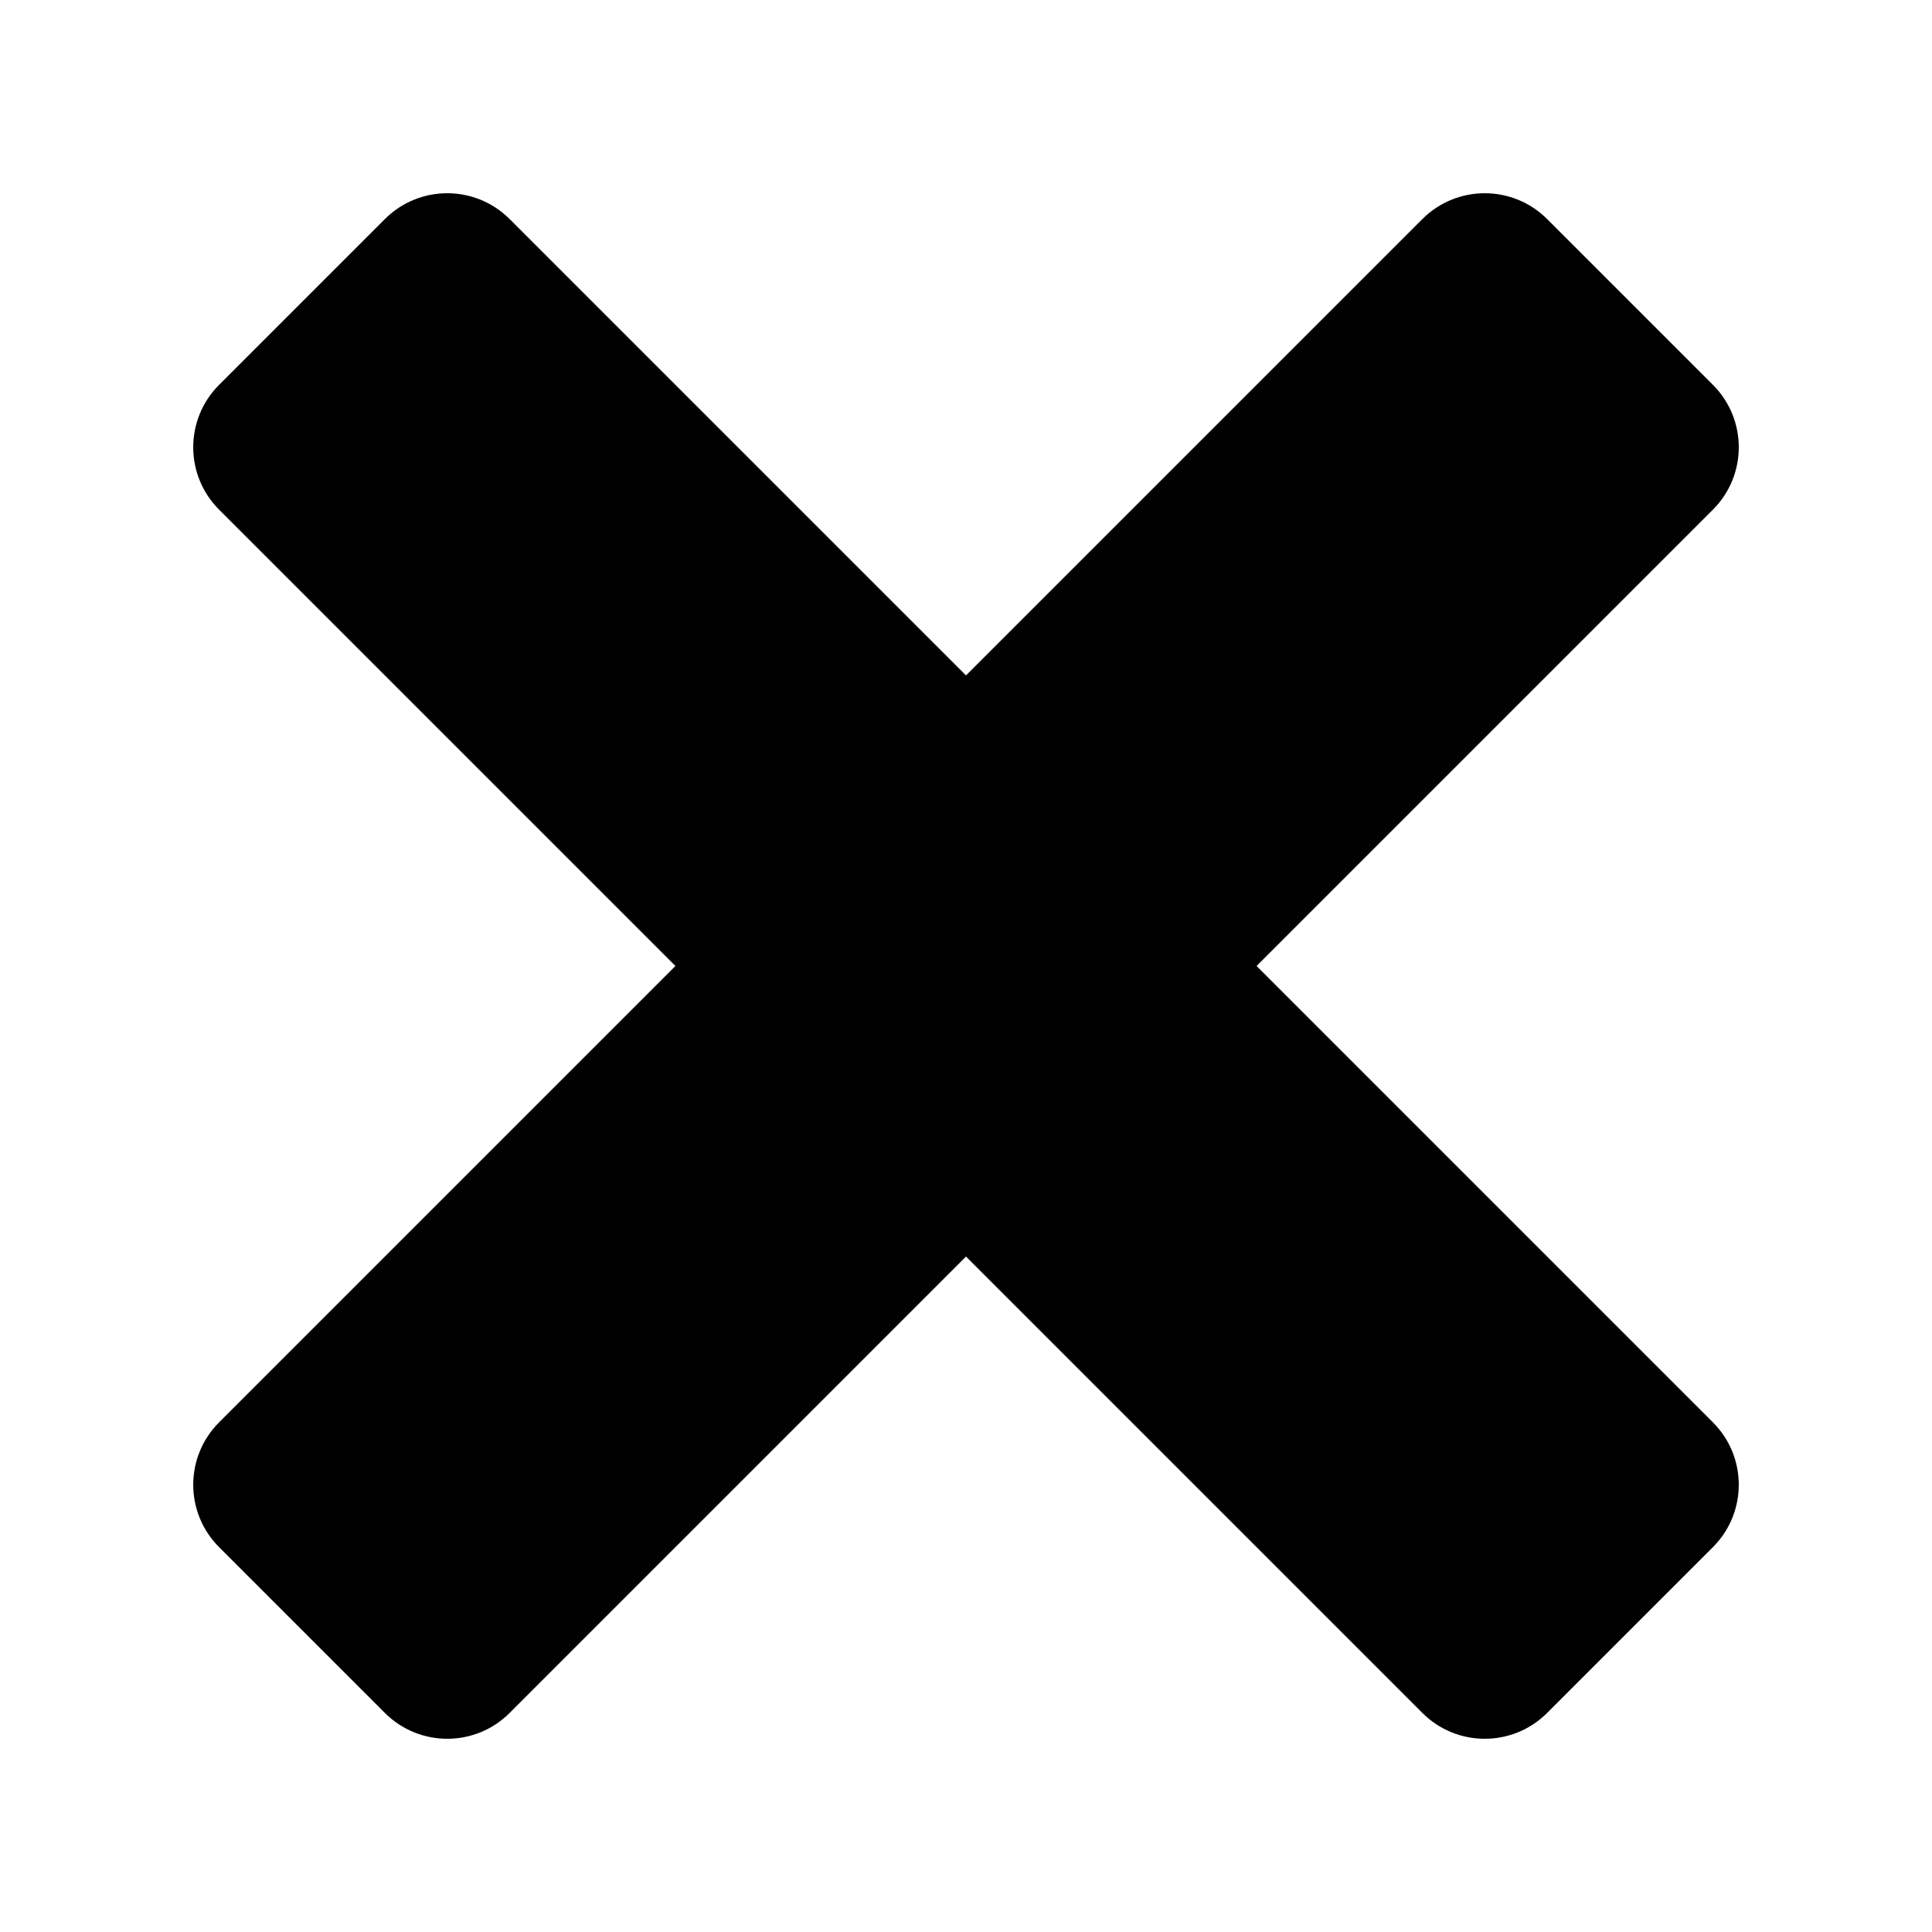 <svg width="20" height="20" viewBox="0 0 20 20" fill="none" xmlns="http://www.w3.org/2000/svg">
<path d="M17.732 5.276L13.008 10L17.732 14.724C18.089 15.081 18.089 15.659 17.732 16.016L16.016 17.732C15.659 18.089 15.081 18.089 14.724 17.732L10 13.008L5.276 17.732C4.919 18.089 4.341 18.089 3.984 17.732L2.268 16.016C1.911 15.659 1.911 15.081 2.268 14.724L6.992 10L2.268 5.276C1.911 4.919 1.911 4.341 2.268 3.984L3.984 2.268C4.341 1.911 4.919 1.911 5.276 2.268L10 6.992L14.724 2.268C15.081 1.911 15.659 1.911 16.016 2.268L17.732 3.984C18.089 4.341 18.089 4.919 17.732 5.276Z" fill="currentcolor"/>
</svg>
